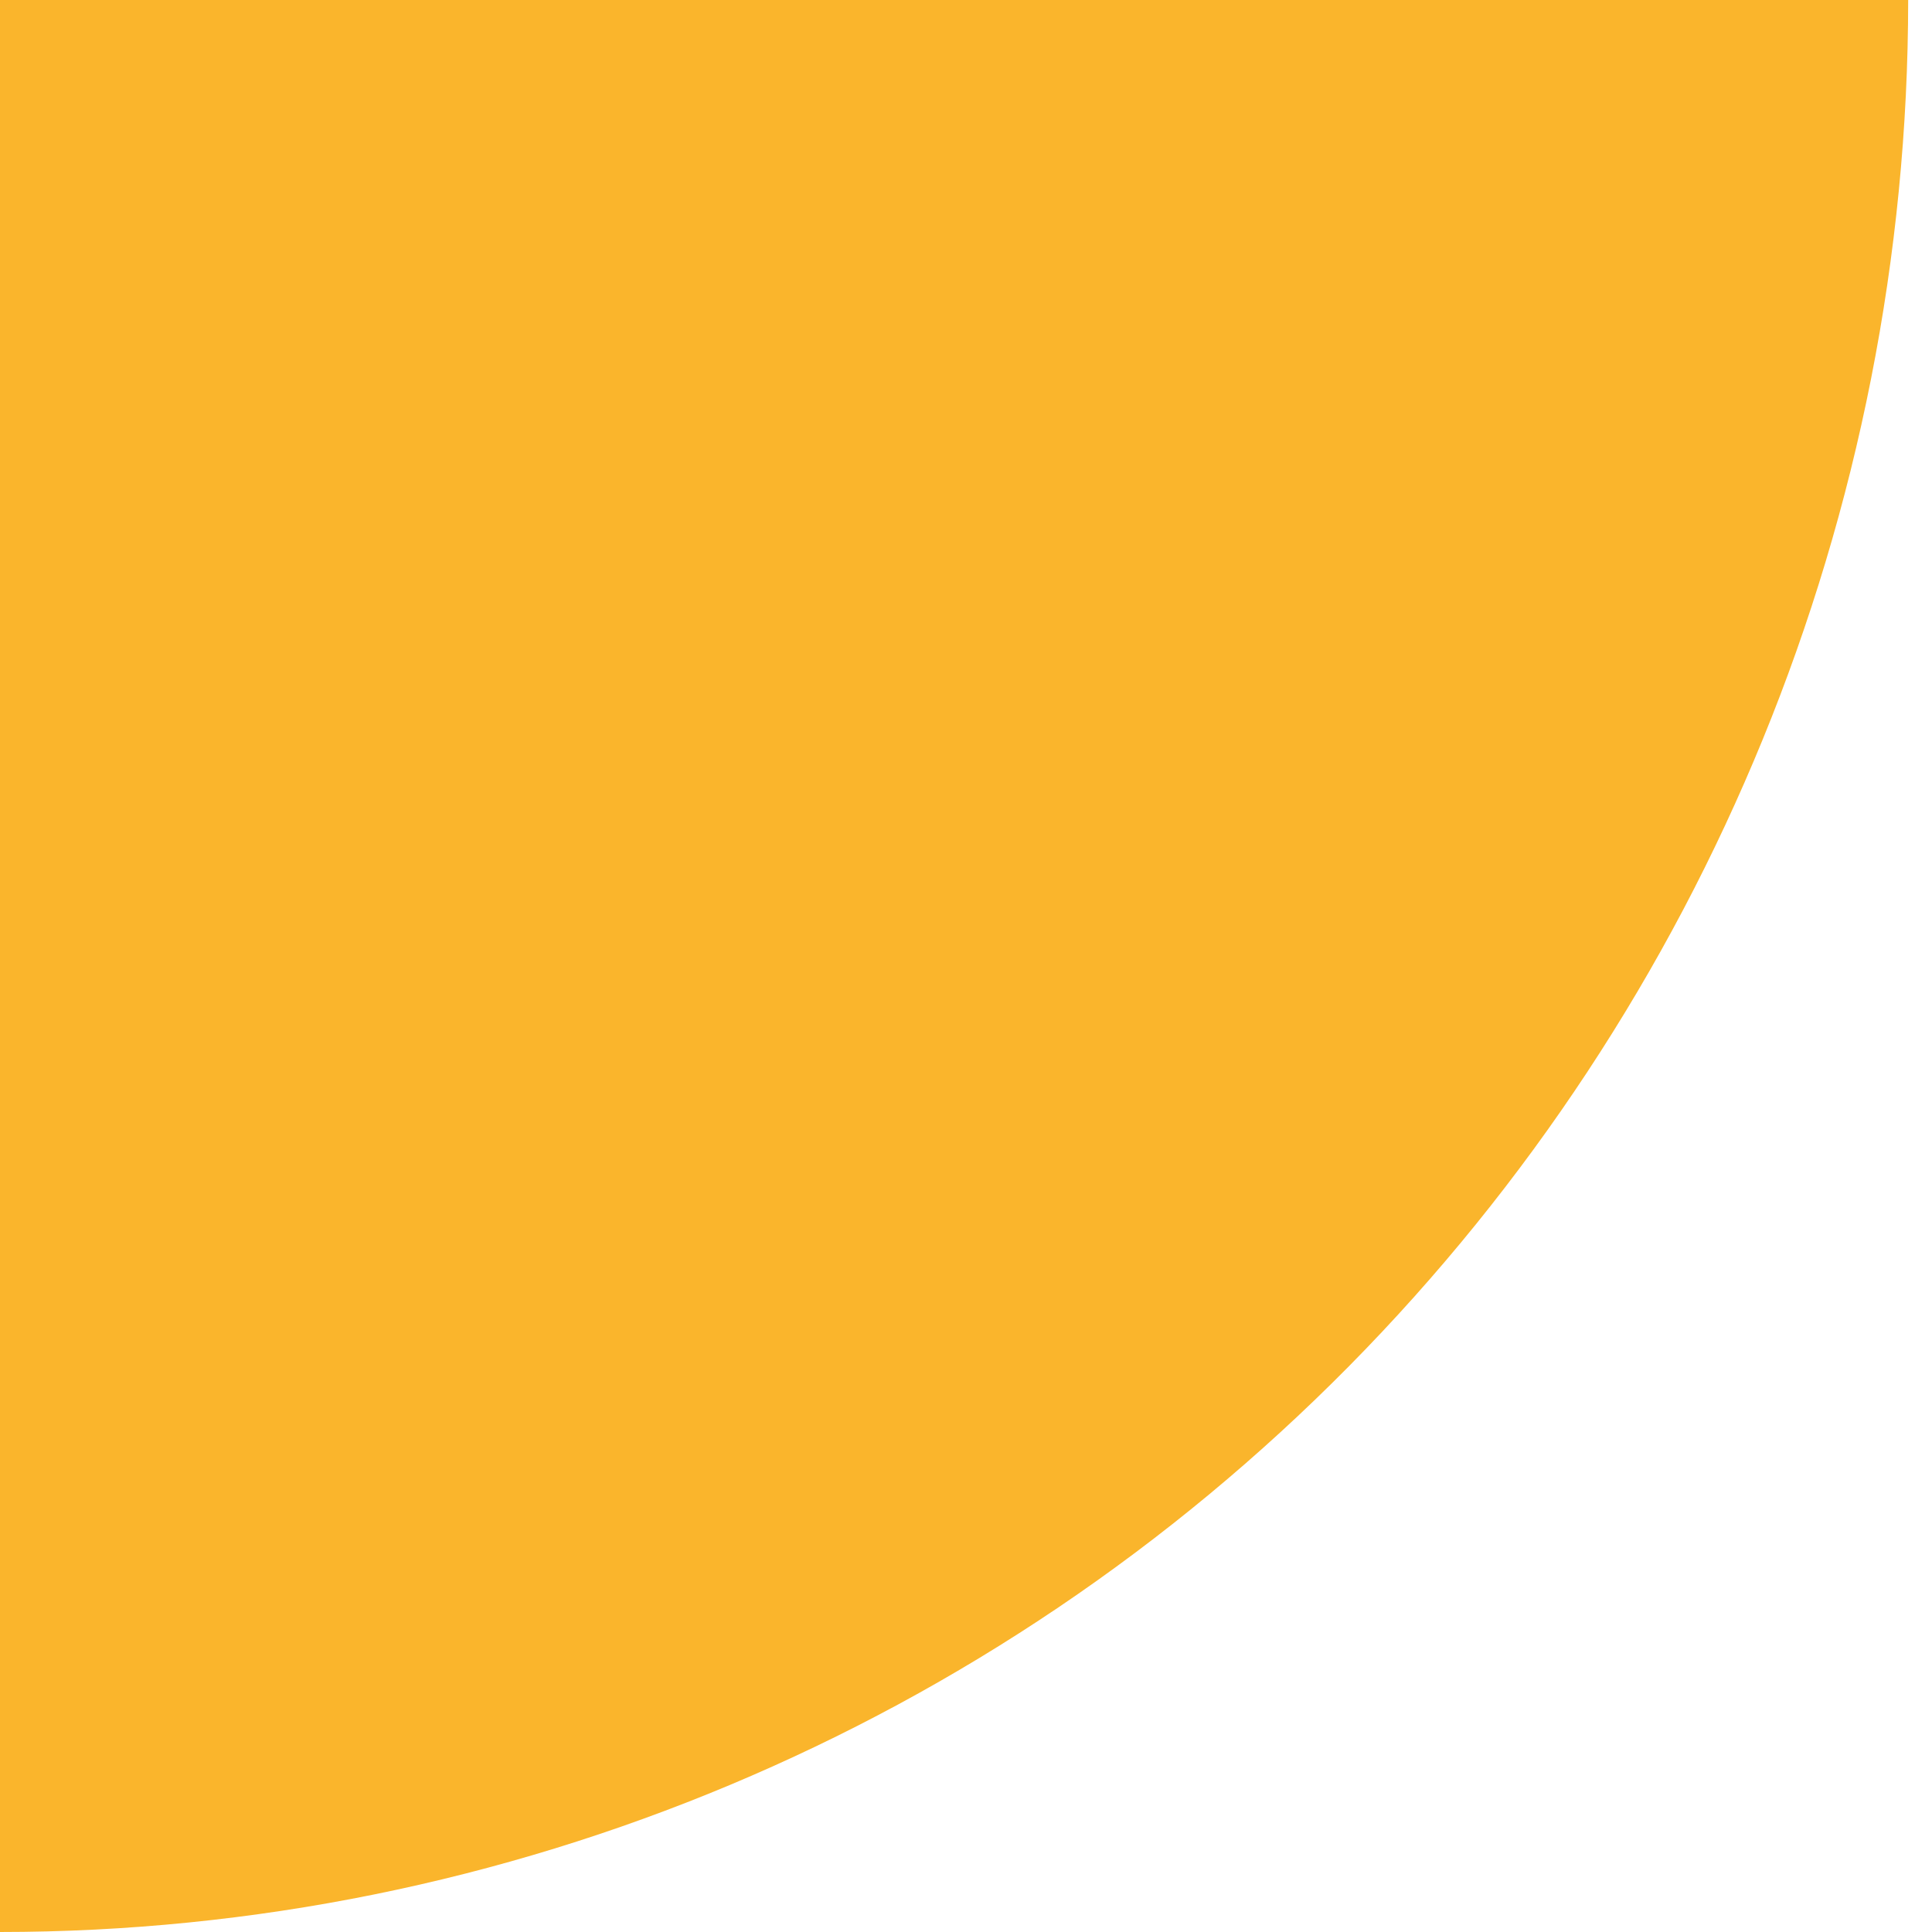 <svg width="27" height="27" viewBox="0 0 27 27" fill="none" xmlns="http://www.w3.org/2000/svg">
<path d="M0 27V0H26.667C26.665 7.16 23.855 14.027 18.855 19.09C13.854 24.154 7.072 26.999 0 27Z" fill="#FAB52C"/>
</svg>
